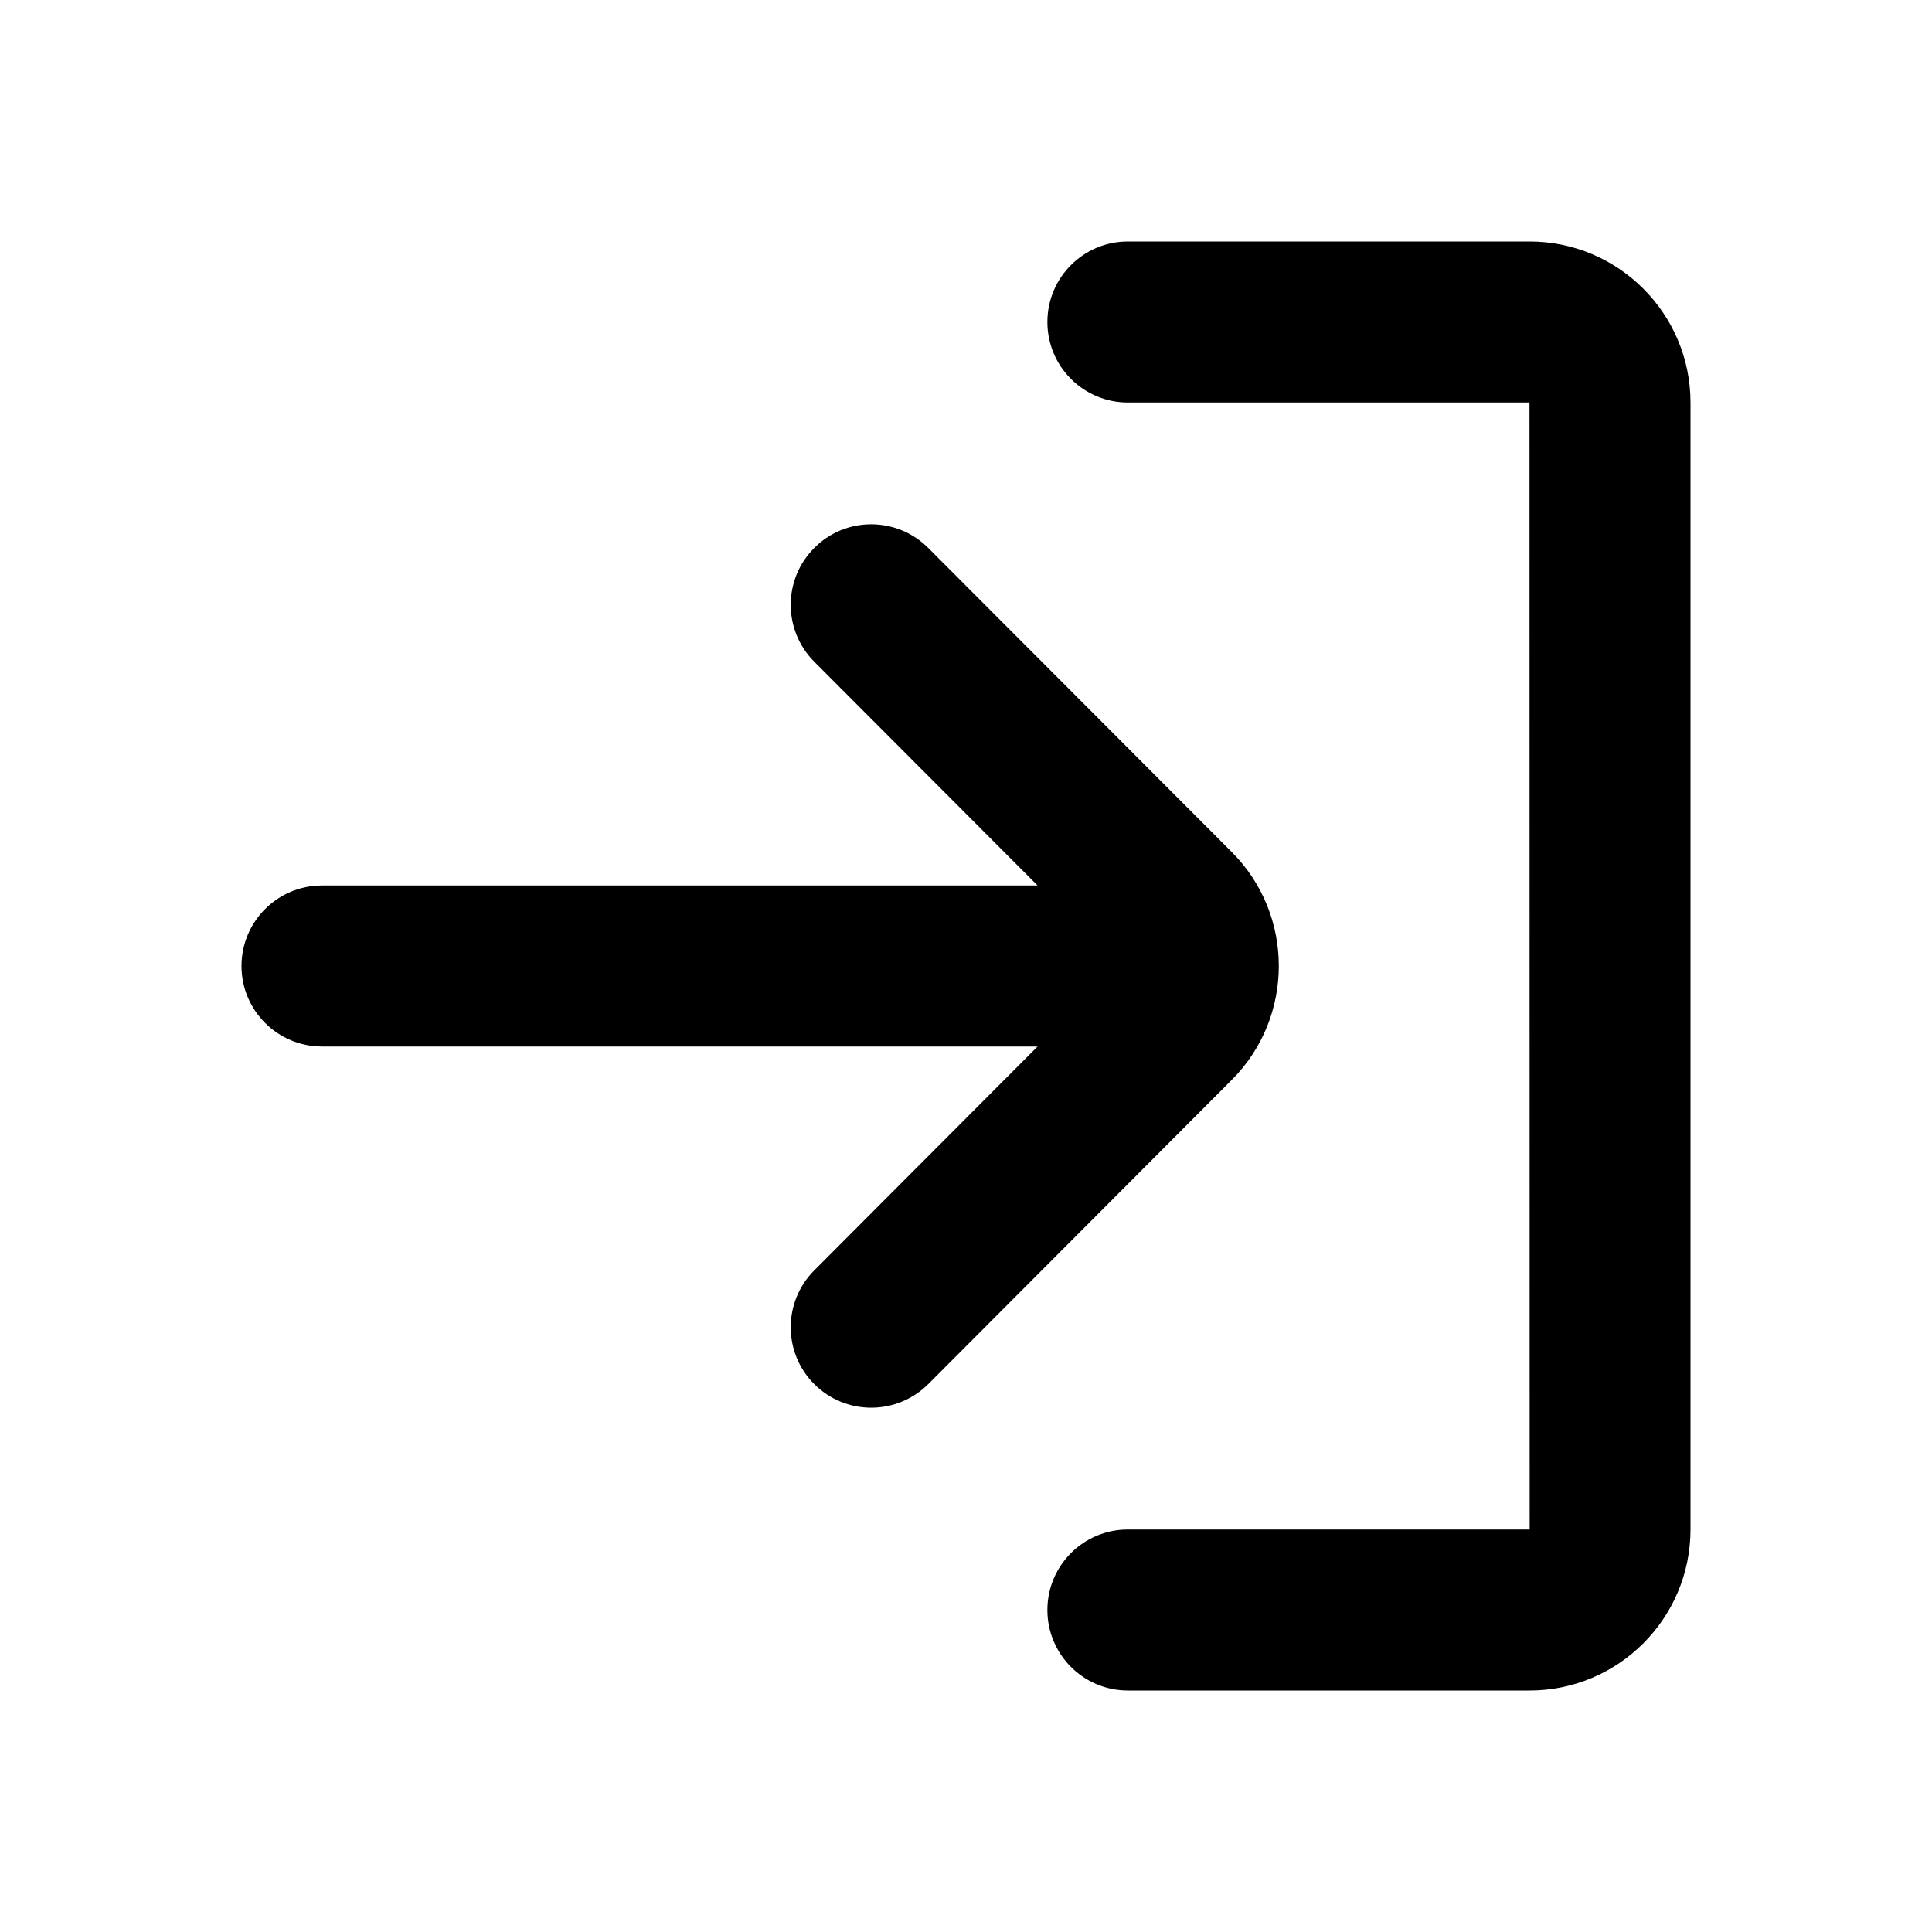 <svg width="24" height="24" viewBox="0 0 24 24" xmlns="http://www.w3.org/2000/svg">
<path d="M19.002 3C20.104 3 21 3.897 21 5V19C21 20.103 20.104 21 19.002 21H14.011C13.458 21 13.011 20.552 13.011 20C13.011 19.448 13.458 19 14.011 19H19.002L19 5H14.011C13.458 5 13.011 4.552 13.011 4C13.011 3.448 13.458 3 14.011 3H19.002ZM10.116 6.806C10.505 6.415 11.14 6.415 11.531 6.807L15.303 10.586C16.08 11.365 16.08 12.633 15.303 13.413L11.531 17.194C11.335 17.389 11.078 17.487 10.823 17.487C10.567 17.487 10.312 17.39 10.116 17.195C9.725 16.805 9.725 16.172 10.115 15.781L12.889 13H4C3.448 13 3 12.552 3 12C3 11.448 3.448 11 4 11H12.889L10.115 8.22C9.725 7.829 9.725 7.196 10.116 6.806Z"/>
</svg>
